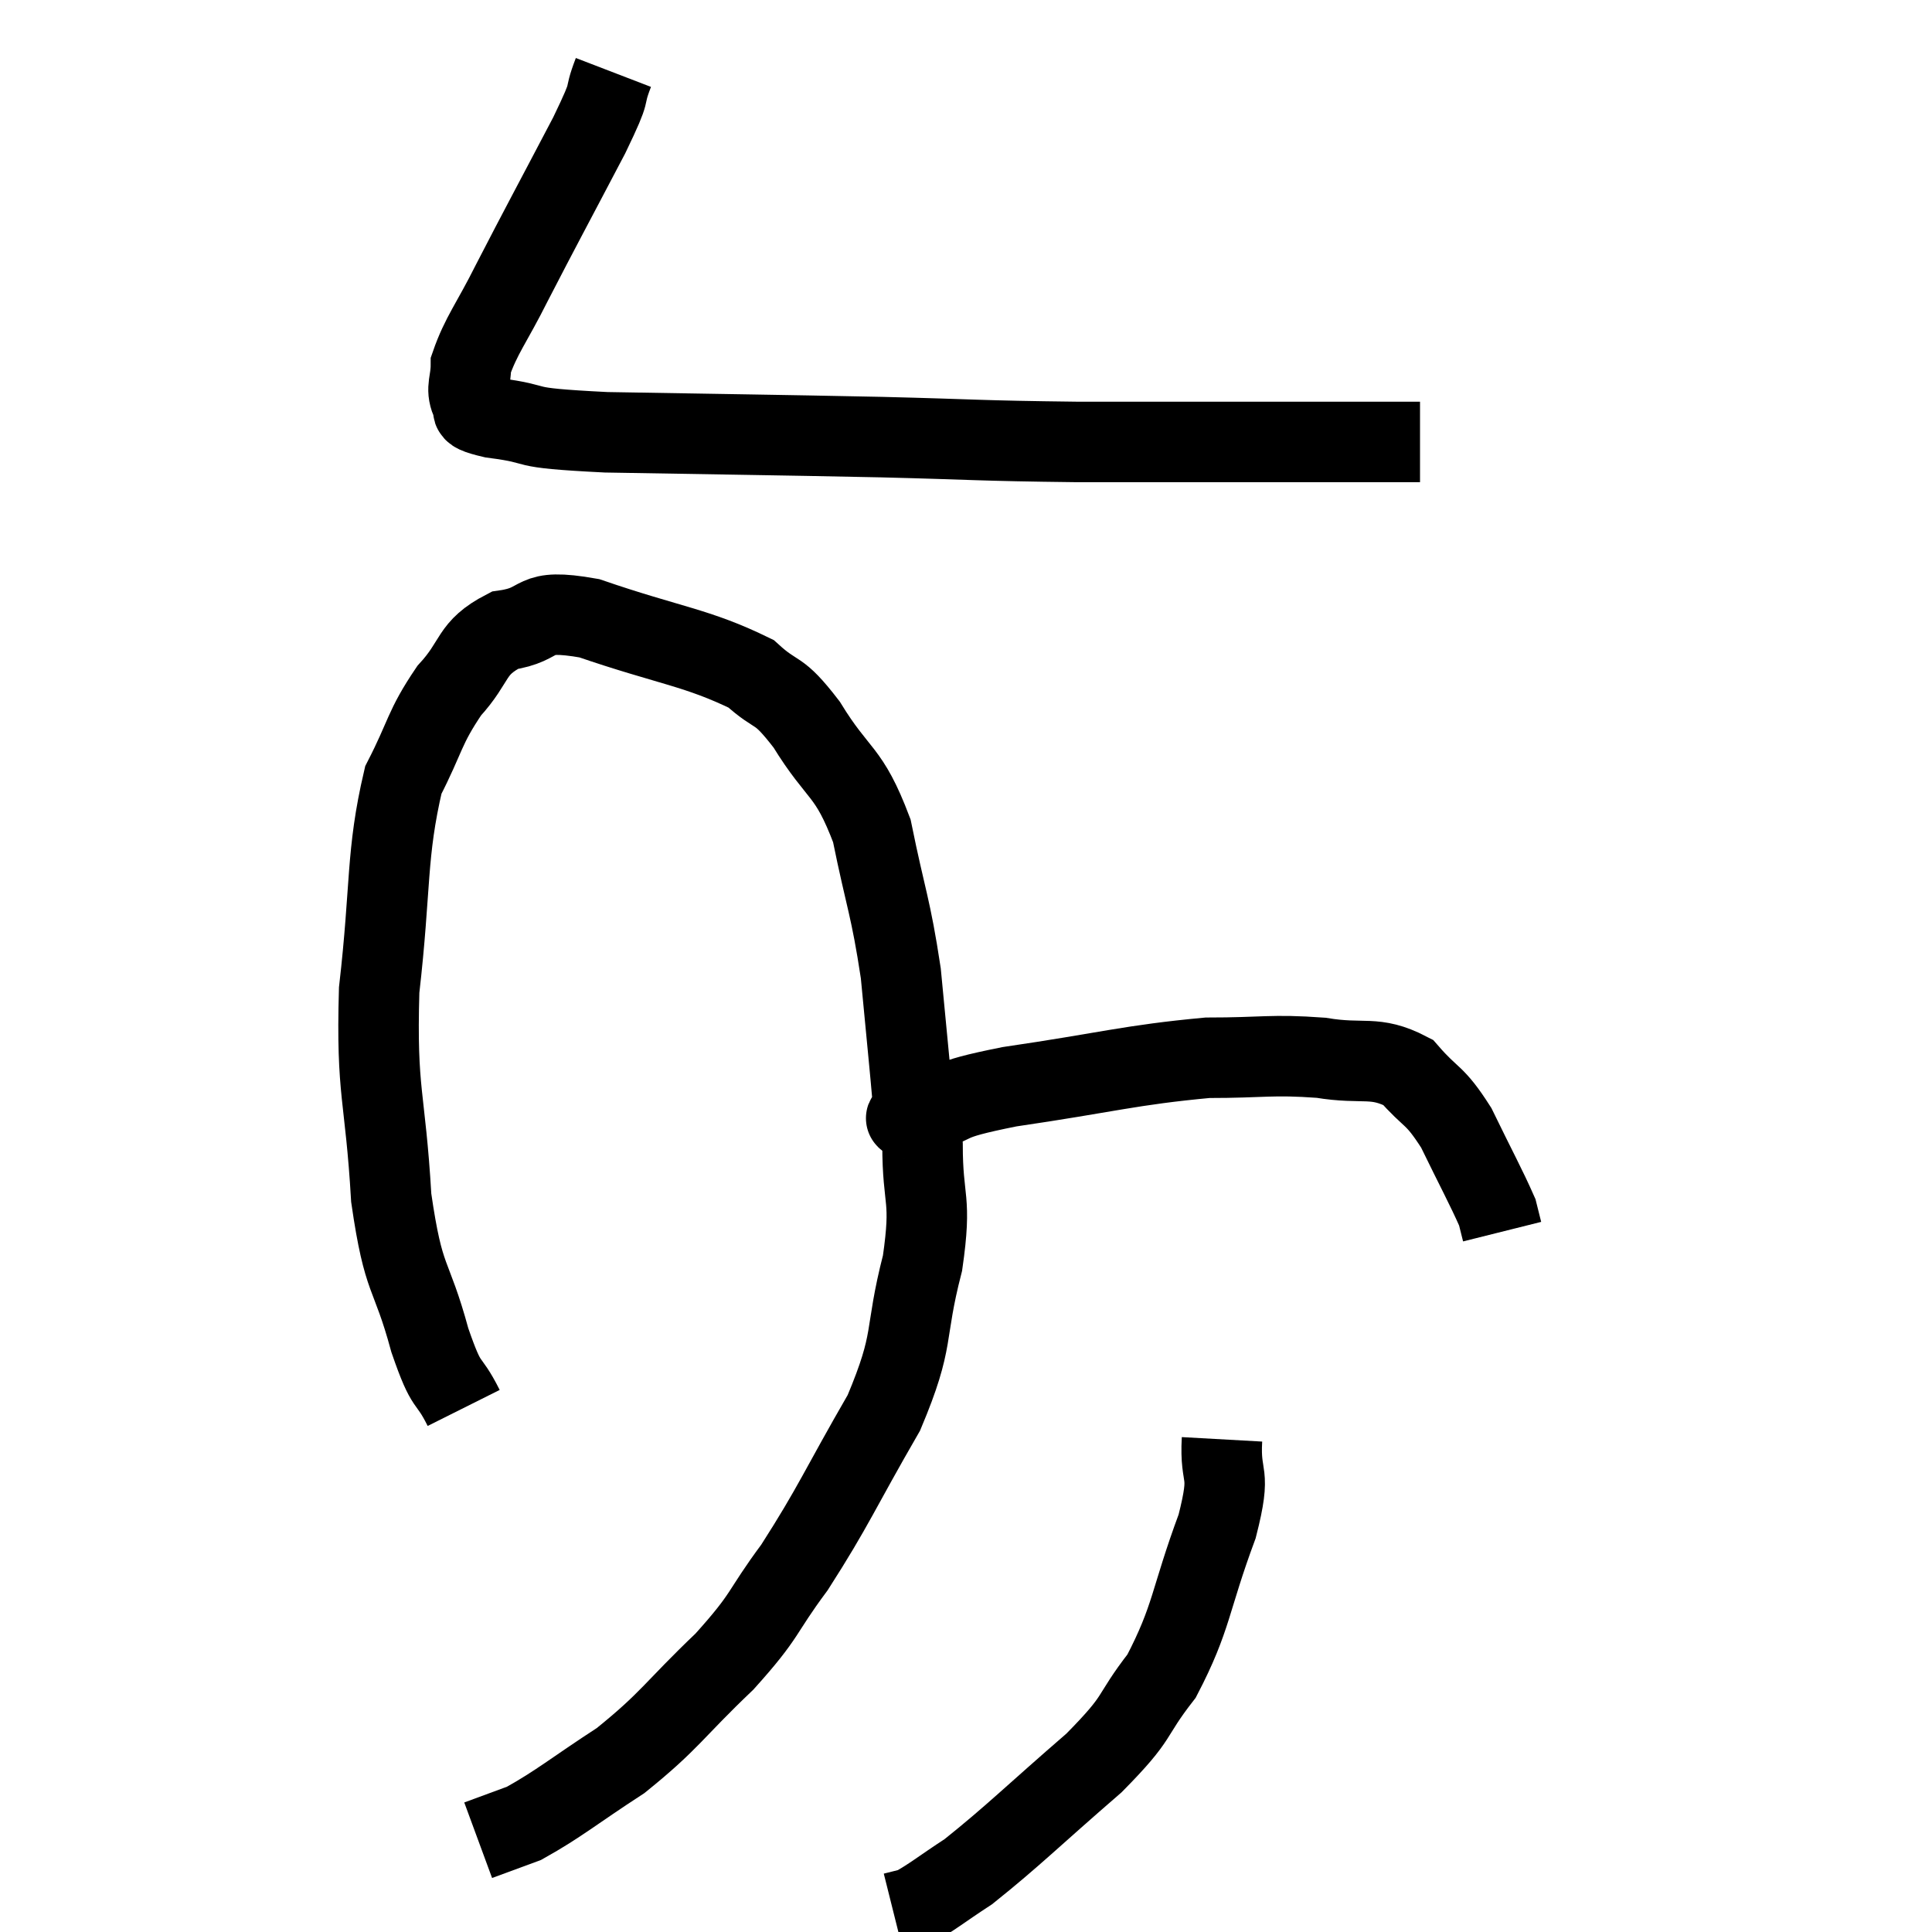 <svg width="48" height="48" viewBox="0 0 48 48" xmlns="http://www.w3.org/2000/svg"><path d="M 15.24 1.8 C 14.94 2.58, 15.27 2.055, 14.64 3.36 C 13.68 5.19, 13.455 5.595, 12.72 7.02 C 12.21 8.04, 11.955 8.325, 11.7 9.06 C 11.7 9.51, 11.565 9.63, 11.7 9.96 C 11.97 10.17, 11.4 10.185, 12.24 10.38 C 13.65 10.56, 12.645 10.62, 15.06 10.74 C 18.48 10.8, 18.975 10.8, 21.9 10.86 C 24.33 10.92, 24.21 10.95, 26.76 10.98 C 29.43 10.98, 30.045 10.98, 32.1 10.98 C 33.54 10.98, 34.185 10.98, 34.98 10.98 L 35.28 10.98" fill="none" stroke="black" stroke-width="2"></path><path d="M 11.52 34.98 C 11.1 34.14, 11.13 34.605, 10.68 33.3 C 10.2 31.53, 10.035 31.935, 9.72 29.76 C 9.57 27.18, 9.345 27.195, 9.42 24.6 C 9.72 21.99, 9.585 21.24, 10.02 19.38 C 10.59 18.27, 10.53 18.09, 11.16 17.16 C 11.85 16.41, 11.67 16.11, 12.54 15.66 C 13.59 15.51, 13.11 15.09, 14.64 15.36 C 16.65 16.05, 17.31 16.08, 18.66 16.74 C 19.35 17.37, 19.29 17.025, 20.04 18 C 20.85 19.32, 21.075 19.095, 21.66 20.64 C 22.02 22.41, 22.125 22.5, 22.38 24.18 C 22.53 25.77, 22.605 26.49, 22.68 27.36 C 22.68 27.51, 22.68 27.585, 22.68 27.66 C 22.68 27.66, 22.65 27.645, 22.68 27.66 C 22.74 27.69, 22.2 27.885, 22.8 27.72 C 23.94 27.36, 23.28 27.36, 25.08 27 C 27.54 26.64, 28.065 26.46, 30 26.28 C 31.41 26.28, 31.575 26.19, 32.82 26.28 C 33.9 26.46, 34.14 26.205, 34.98 26.64 C 35.58 27.33, 35.625 27.15, 36.18 28.02 C 36.69 29.07, 36.915 29.475, 37.2 30.12 C 37.26 30.36, 37.29 30.48, 37.32 30.6 L 37.32 30.6" fill="none" stroke="black" stroke-width="2"></path><path d="M 22.62 27.66 C 22.77 28.05, 22.845 27.51, 22.92 28.44 C 22.92 29.91, 23.16 29.715, 22.92 31.38 C 22.44 33.24, 22.755 33.21, 21.96 35.1 C 20.85 37.02, 20.73 37.395, 19.74 38.94 C 18.87 40.11, 19.08 40.08, 18 41.28 C 16.71 42.51, 16.665 42.735, 15.42 43.74 C 14.22 44.52, 13.905 44.805, 13.02 45.3 L 11.88 45.72" fill="none" stroke="black" stroke-width="2"></path><path d="M 30.36 35.76 C 30.3 36.84, 30.615 36.45, 30.24 37.92 C 29.55 39.78, 29.625 40.17, 28.86 41.64 C 28.02 42.72, 28.38 42.585, 27.18 43.8 C 25.62 45.15, 25.185 45.6, 24.06 46.5 C 23.37 46.95, 23.145 47.145, 22.68 47.4 L 22.2 47.52" fill="none" stroke="black" stroke-width="2"></path></svg>